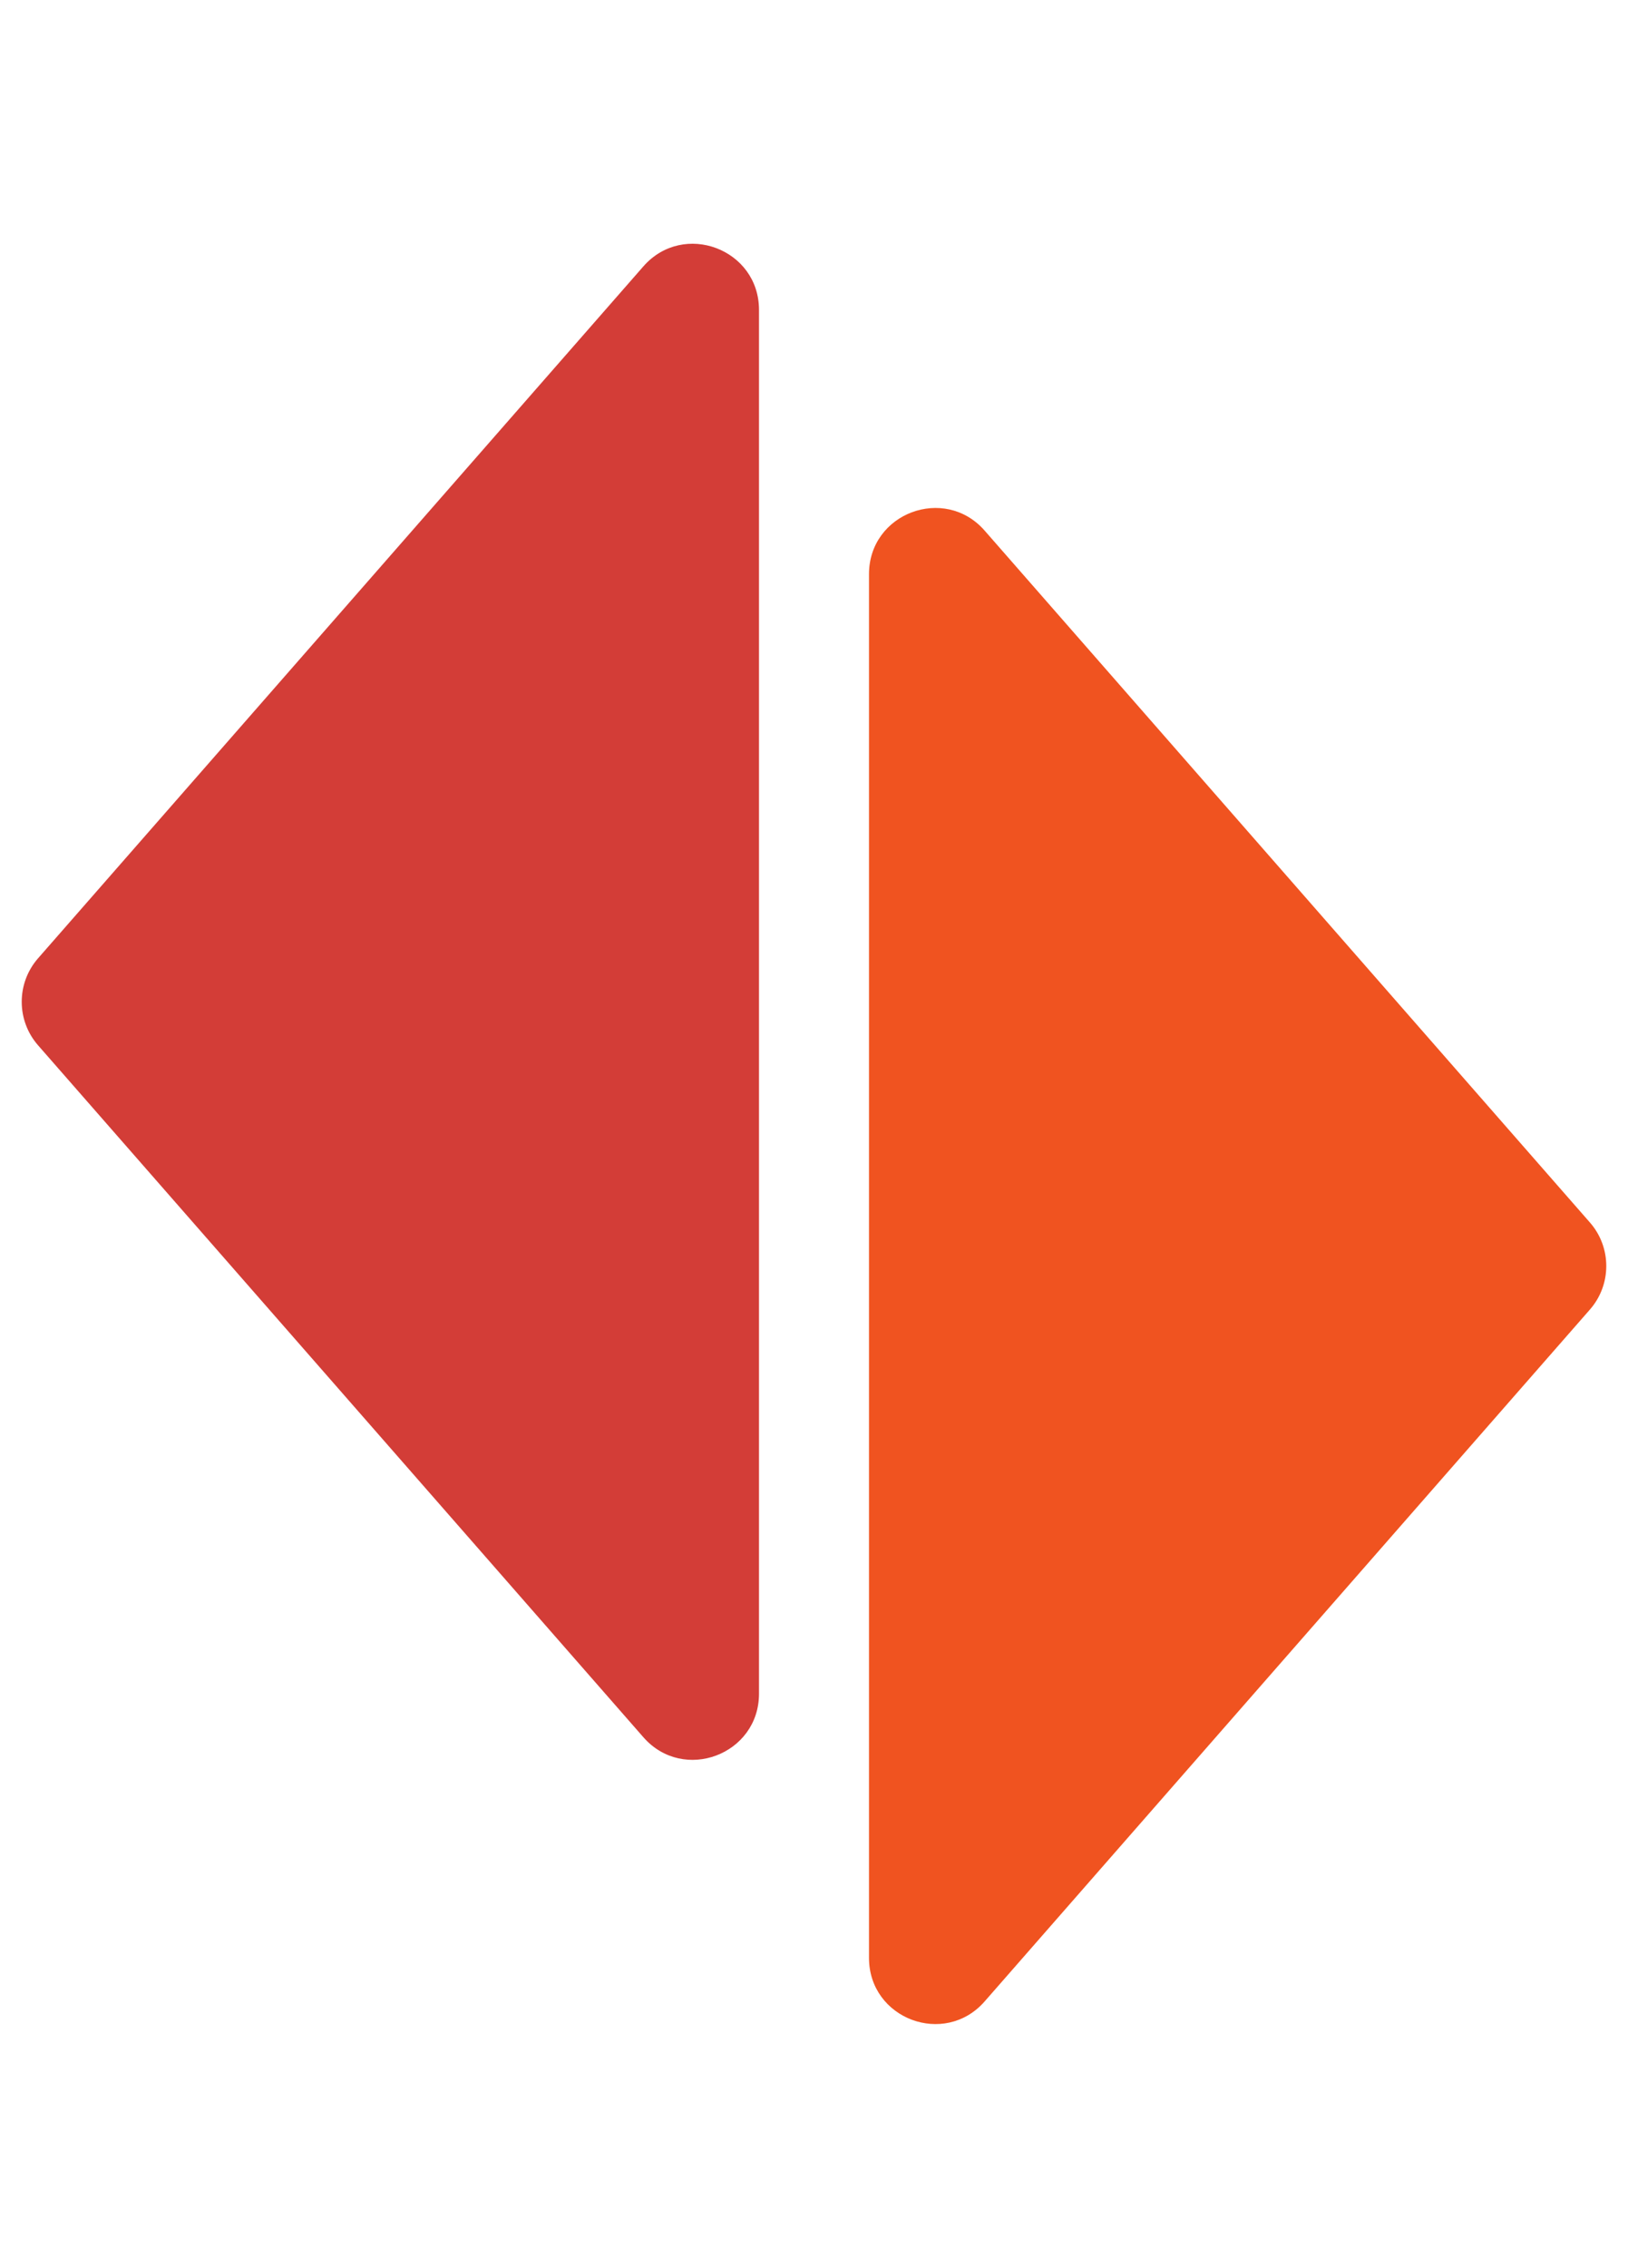 <svg width="74" height="103" viewBox="0 0 74 103" fill="none" xmlns="http://www.w3.org/2000/svg">
<path d="M1.73 47.476C0.74 46.345 0.74 44.655 1.73 43.524L29.243 12.1C31.067 10.017 34.5 11.307 34.5 14.076L34.5 76.924C34.5 79.693 31.067 80.984 29.243 78.9L1.73 47.476Z" fill="#D33D37"/>
<path d="M72.27 55.524C73.26 56.655 73.26 58.345 72.27 59.476L44.757 90.9C42.933 92.984 39.5 91.693 39.5 88.924L39.5 26.076C39.5 23.307 42.933 22.017 44.757 24.1L72.27 55.524Z" fill="#F05320"/>
</svg>
